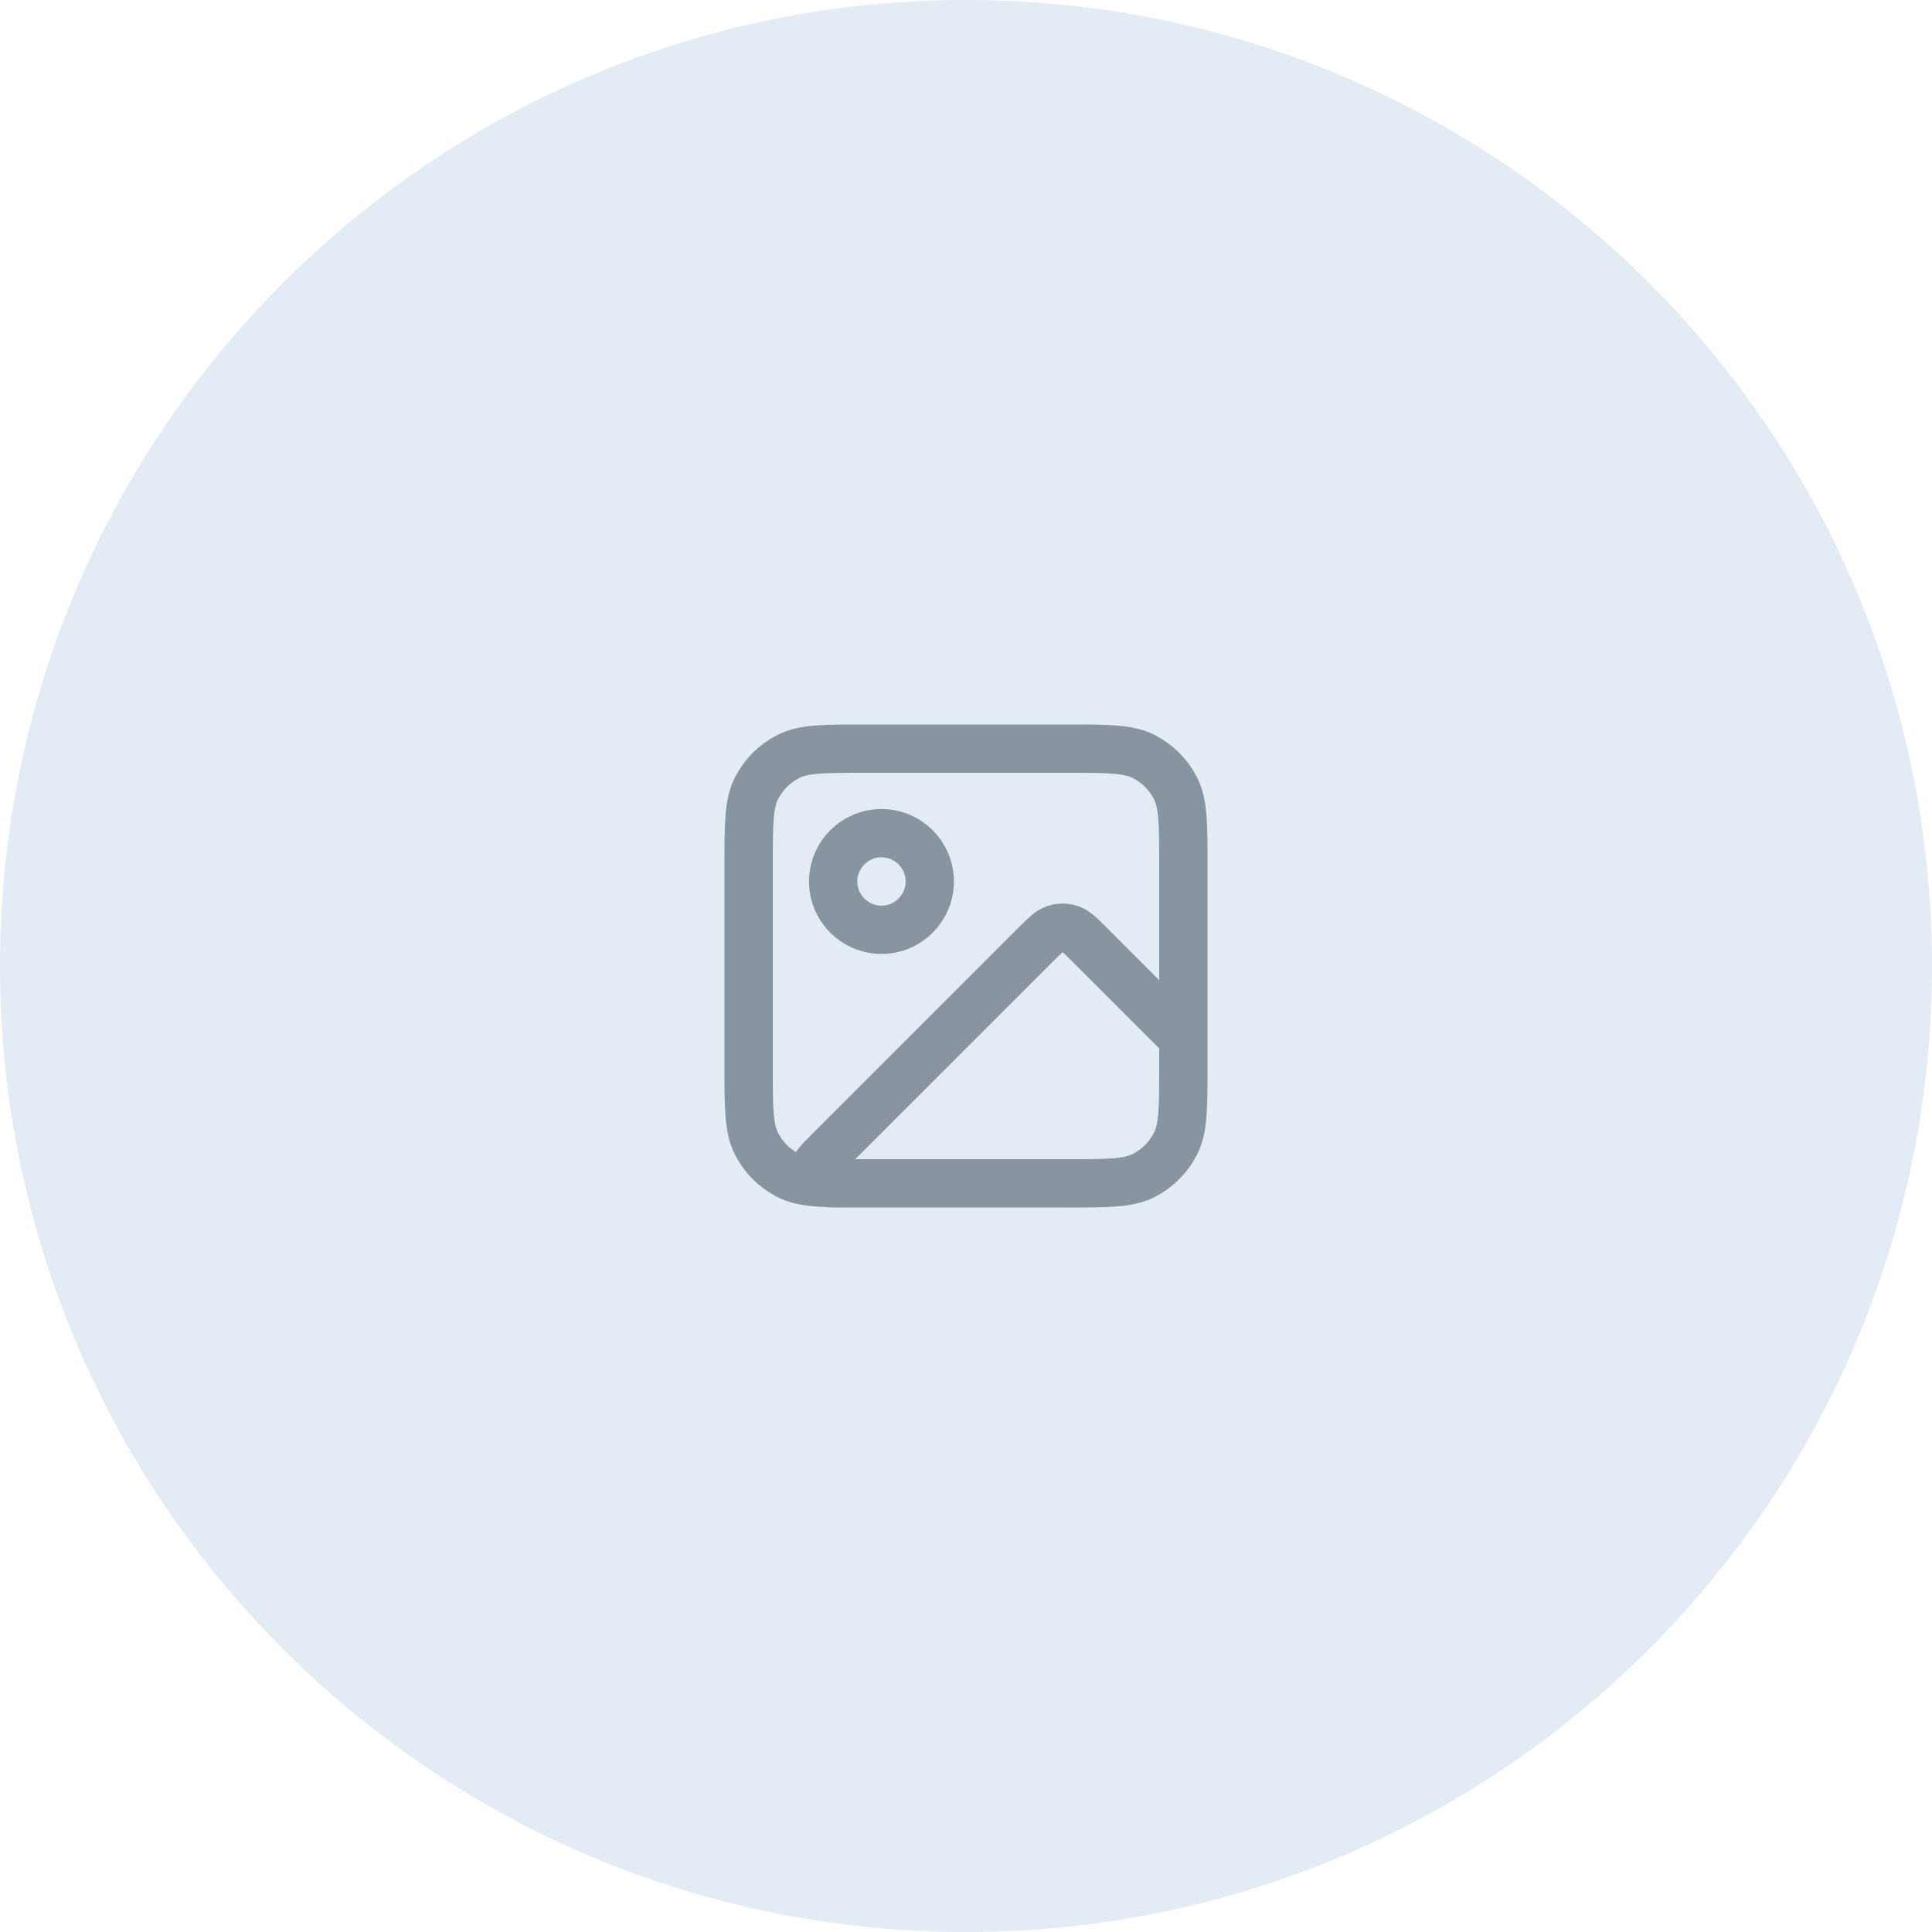 <svg width="80" height="80" viewBox="0 0 80 80" fill="none" xmlns="http://www.w3.org/2000/svg">    <path d="M0 40C0 17.909 17.909 0 40 0V0C62.091 0 80 17.909 80 40V40C80 62.091 62.091 80 40 80V80C17.909 80 0 62.091 0 40V40Z" fill="#E3EBF4"/>    <path d="M44.2 49H34.931C34.326 49 34.023 49 33.882 48.88C33.761 48.776 33.696 48.62 33.709 48.461C33.723 48.277 33.937 48.063 34.366 47.634L42.869 39.131C43.265 38.735 43.463 38.537 43.691 38.463C43.892 38.398 44.108 38.398 44.309 38.463C44.537 38.537 44.735 38.735 45.131 39.131L49 43V44.2M44.2 49C45.88 49 46.72 49 47.362 48.673C47.926 48.385 48.385 47.926 48.673 47.362C49 46.72 49 45.88 49 44.2M44.2 49H35.8C34.12 49 33.28 49 32.638 48.673C32.074 48.385 31.615 47.926 31.327 47.362C31 46.72 31 45.88 31 44.2V35.8C31 34.12 31 33.28 31.327 32.638C31.615 32.074 32.074 31.615 32.638 31.327C33.28 31 34.12 31 35.8 31H44.2C45.88 31 46.72 31 47.362 31.327C47.926 31.615 48.385 32.074 48.673 32.638C49 33.28 49 34.12 49 35.8V44.2M38.5 36.5C38.5 37.605 37.605 38.5 36.5 38.5C35.395 38.5 34.5 37.605 34.5 36.5C34.5 35.395 35.395 34.5 36.5 34.5C37.605 34.5 38.5 35.395 38.5 36.5Z" stroke="#8895A0" stroke-width="2" stroke-linecap="round" stroke-linejoin="round"/></svg>